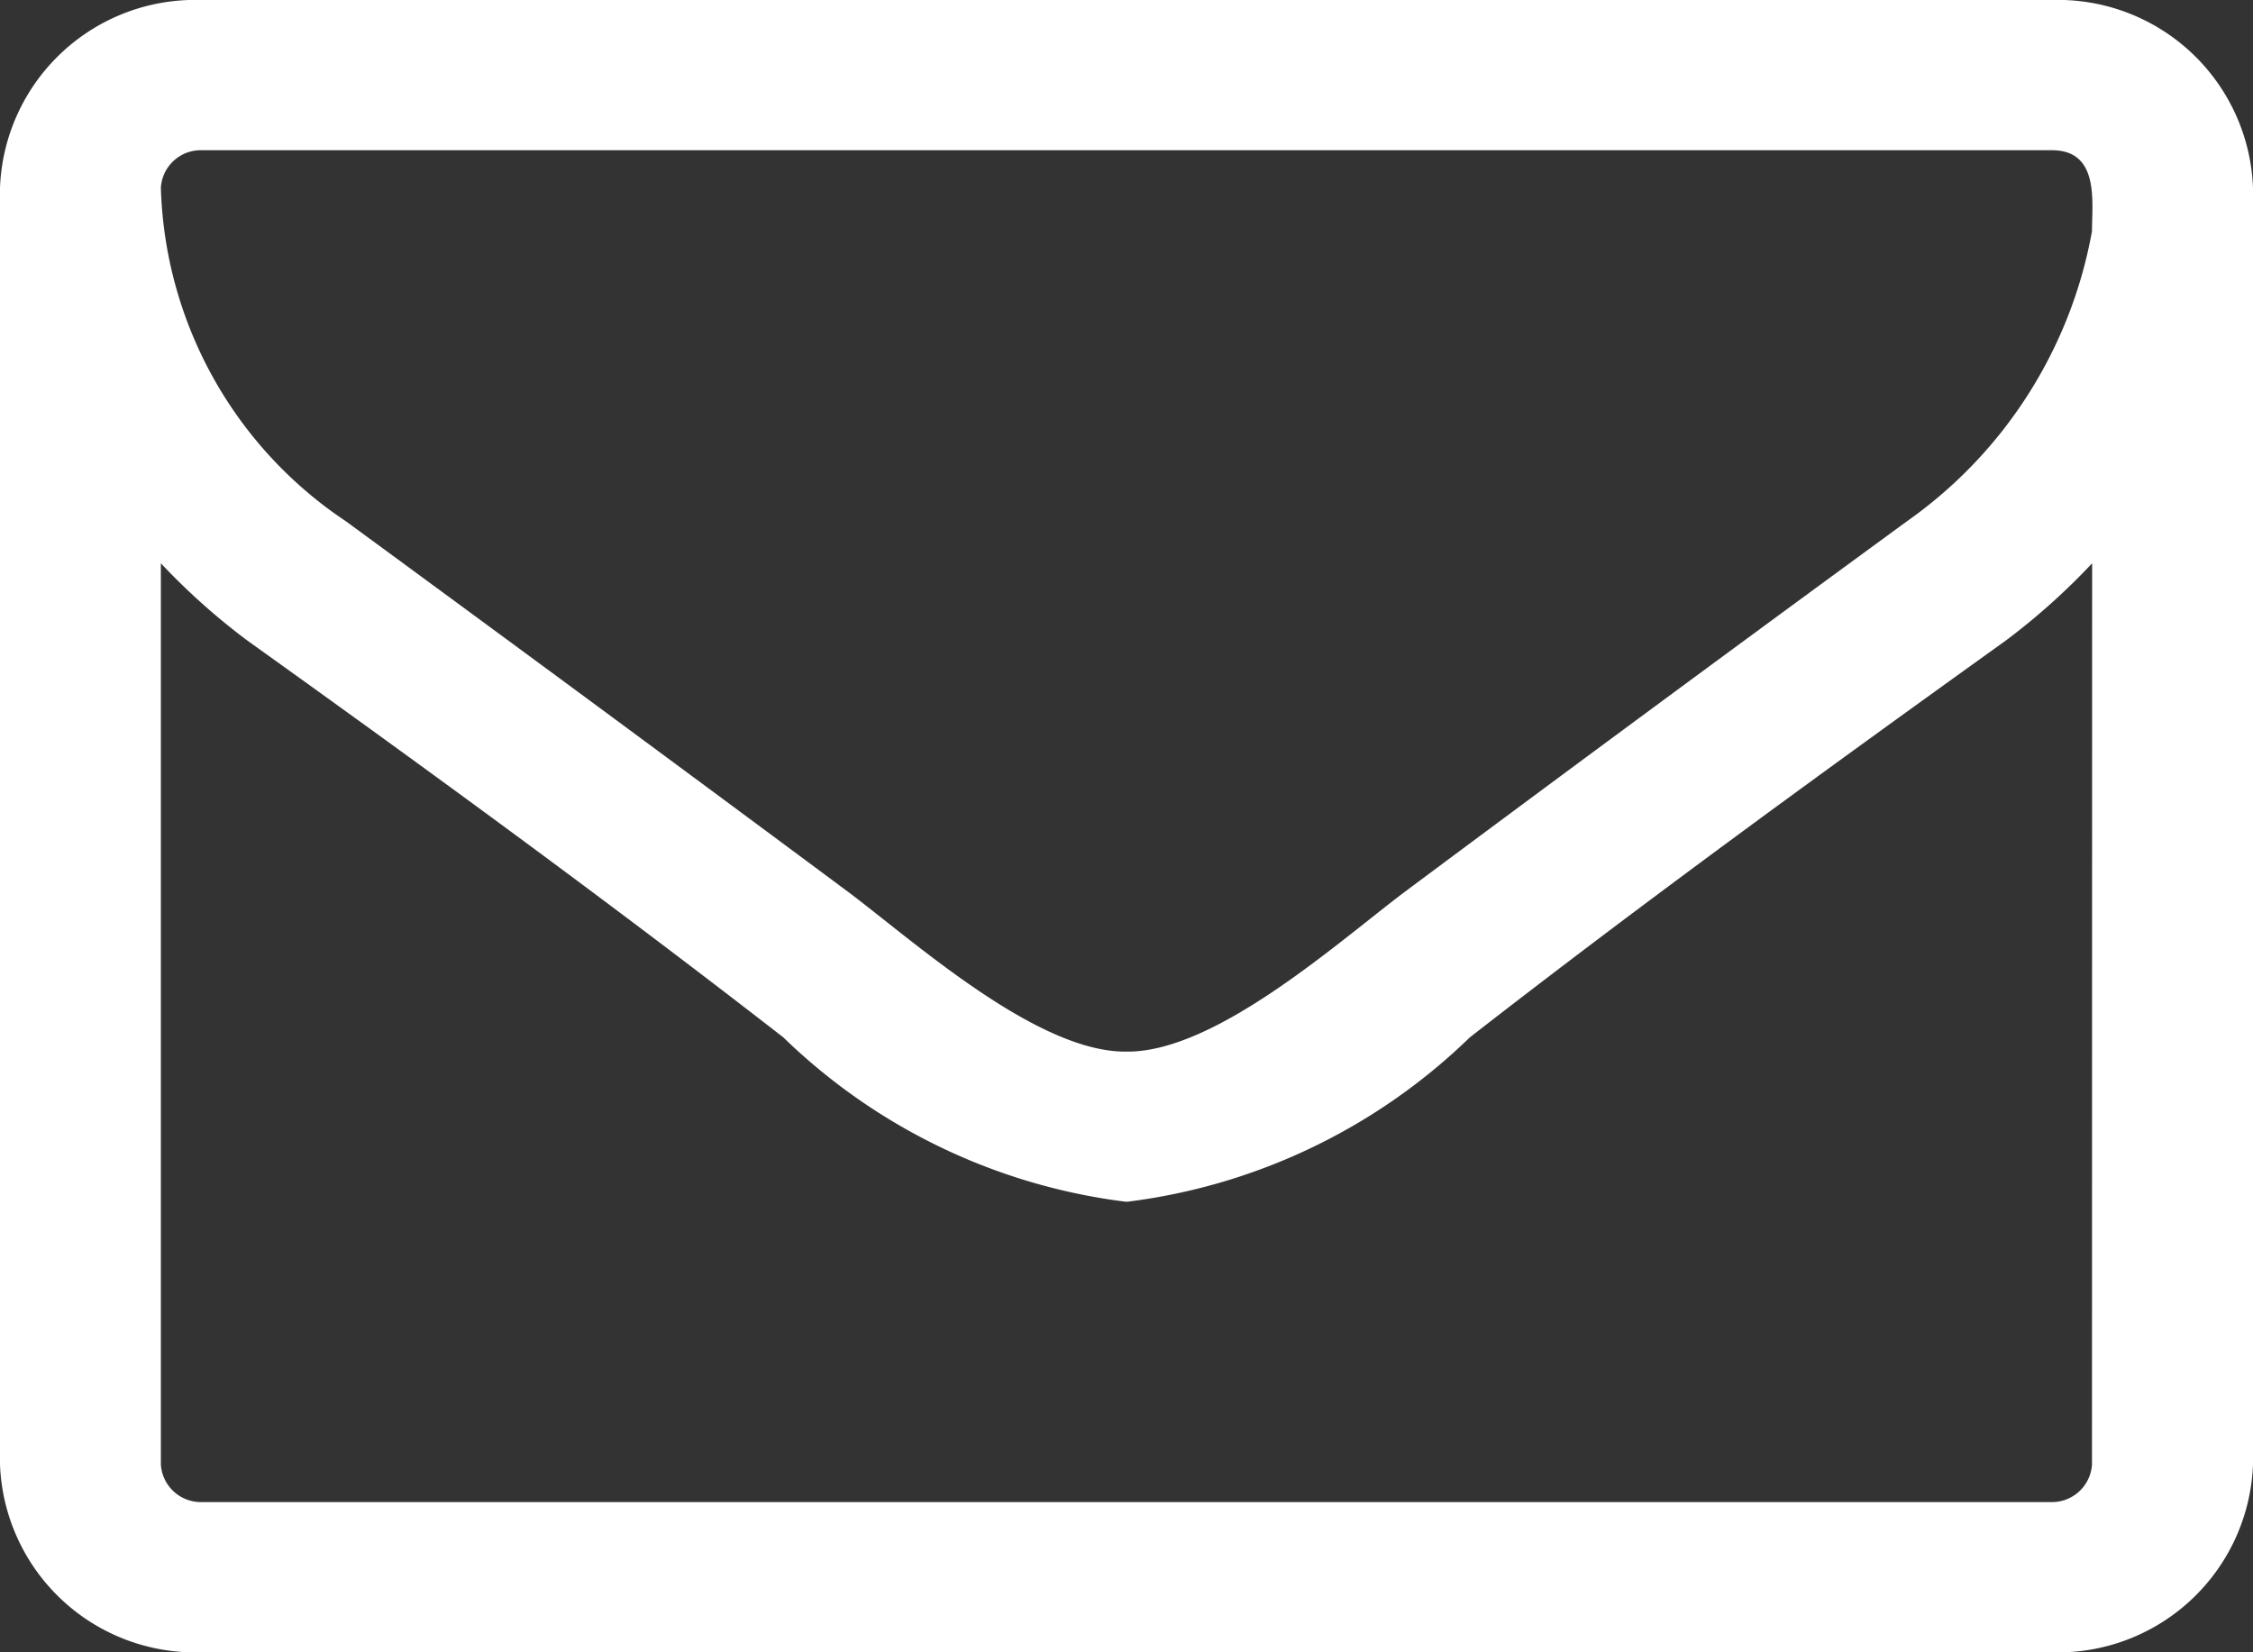 <svg xmlns="http://www.w3.org/2000/svg" width="15" height="11" viewBox="0 0 15 11">
  <rect x="0" y="0" width="15" height="11" fill="#333333" stroke="none"/>
  <path id="fa-envelope-o" d="M242.928,5977.75a.267.267,0,0,1-.268.25H230.339a.267.267,0,0,1-.268-.25v-6a4.421,4.421,0,0,0,.578.516c1.2.859,2.4,1.734,3.566,2.64a3.978,3.978,0,0,0,2.277,1.094h.017a3.978,3.978,0,0,0,2.277-1.094c1.164-.906,2.369-1.781,3.566-2.64a4.433,4.433,0,0,0,.577-.516Zm0-8.211a3.013,3.013,0,0,1-1.23,1.93q-1.683,1.23-3.357,2.477c-.443.336-1.247,1.055-1.833,1.055h-.017c-.586,0-1.389-.719-1.833-1.055q-1.67-1.241-3.357-2.477a2.764,2.764,0,0,1-1.23-2.219.266.266,0,0,1,.268-.25h12.322C242.979,5969,242.928,5969.343,242.928,5969.539Zm1.072-.289a1.3,1.3,0,0,0-1.339-1.25H230.339a1.3,1.3,0,0,0-1.339,1.25v8.5a1.3,1.3,0,0,0,1.339,1.25h12.322a1.3,1.3,0,0,0,1.339-1.25Z" transform="translate(-229 -5968)" fill="#FFFFFF"/>
</svg>

